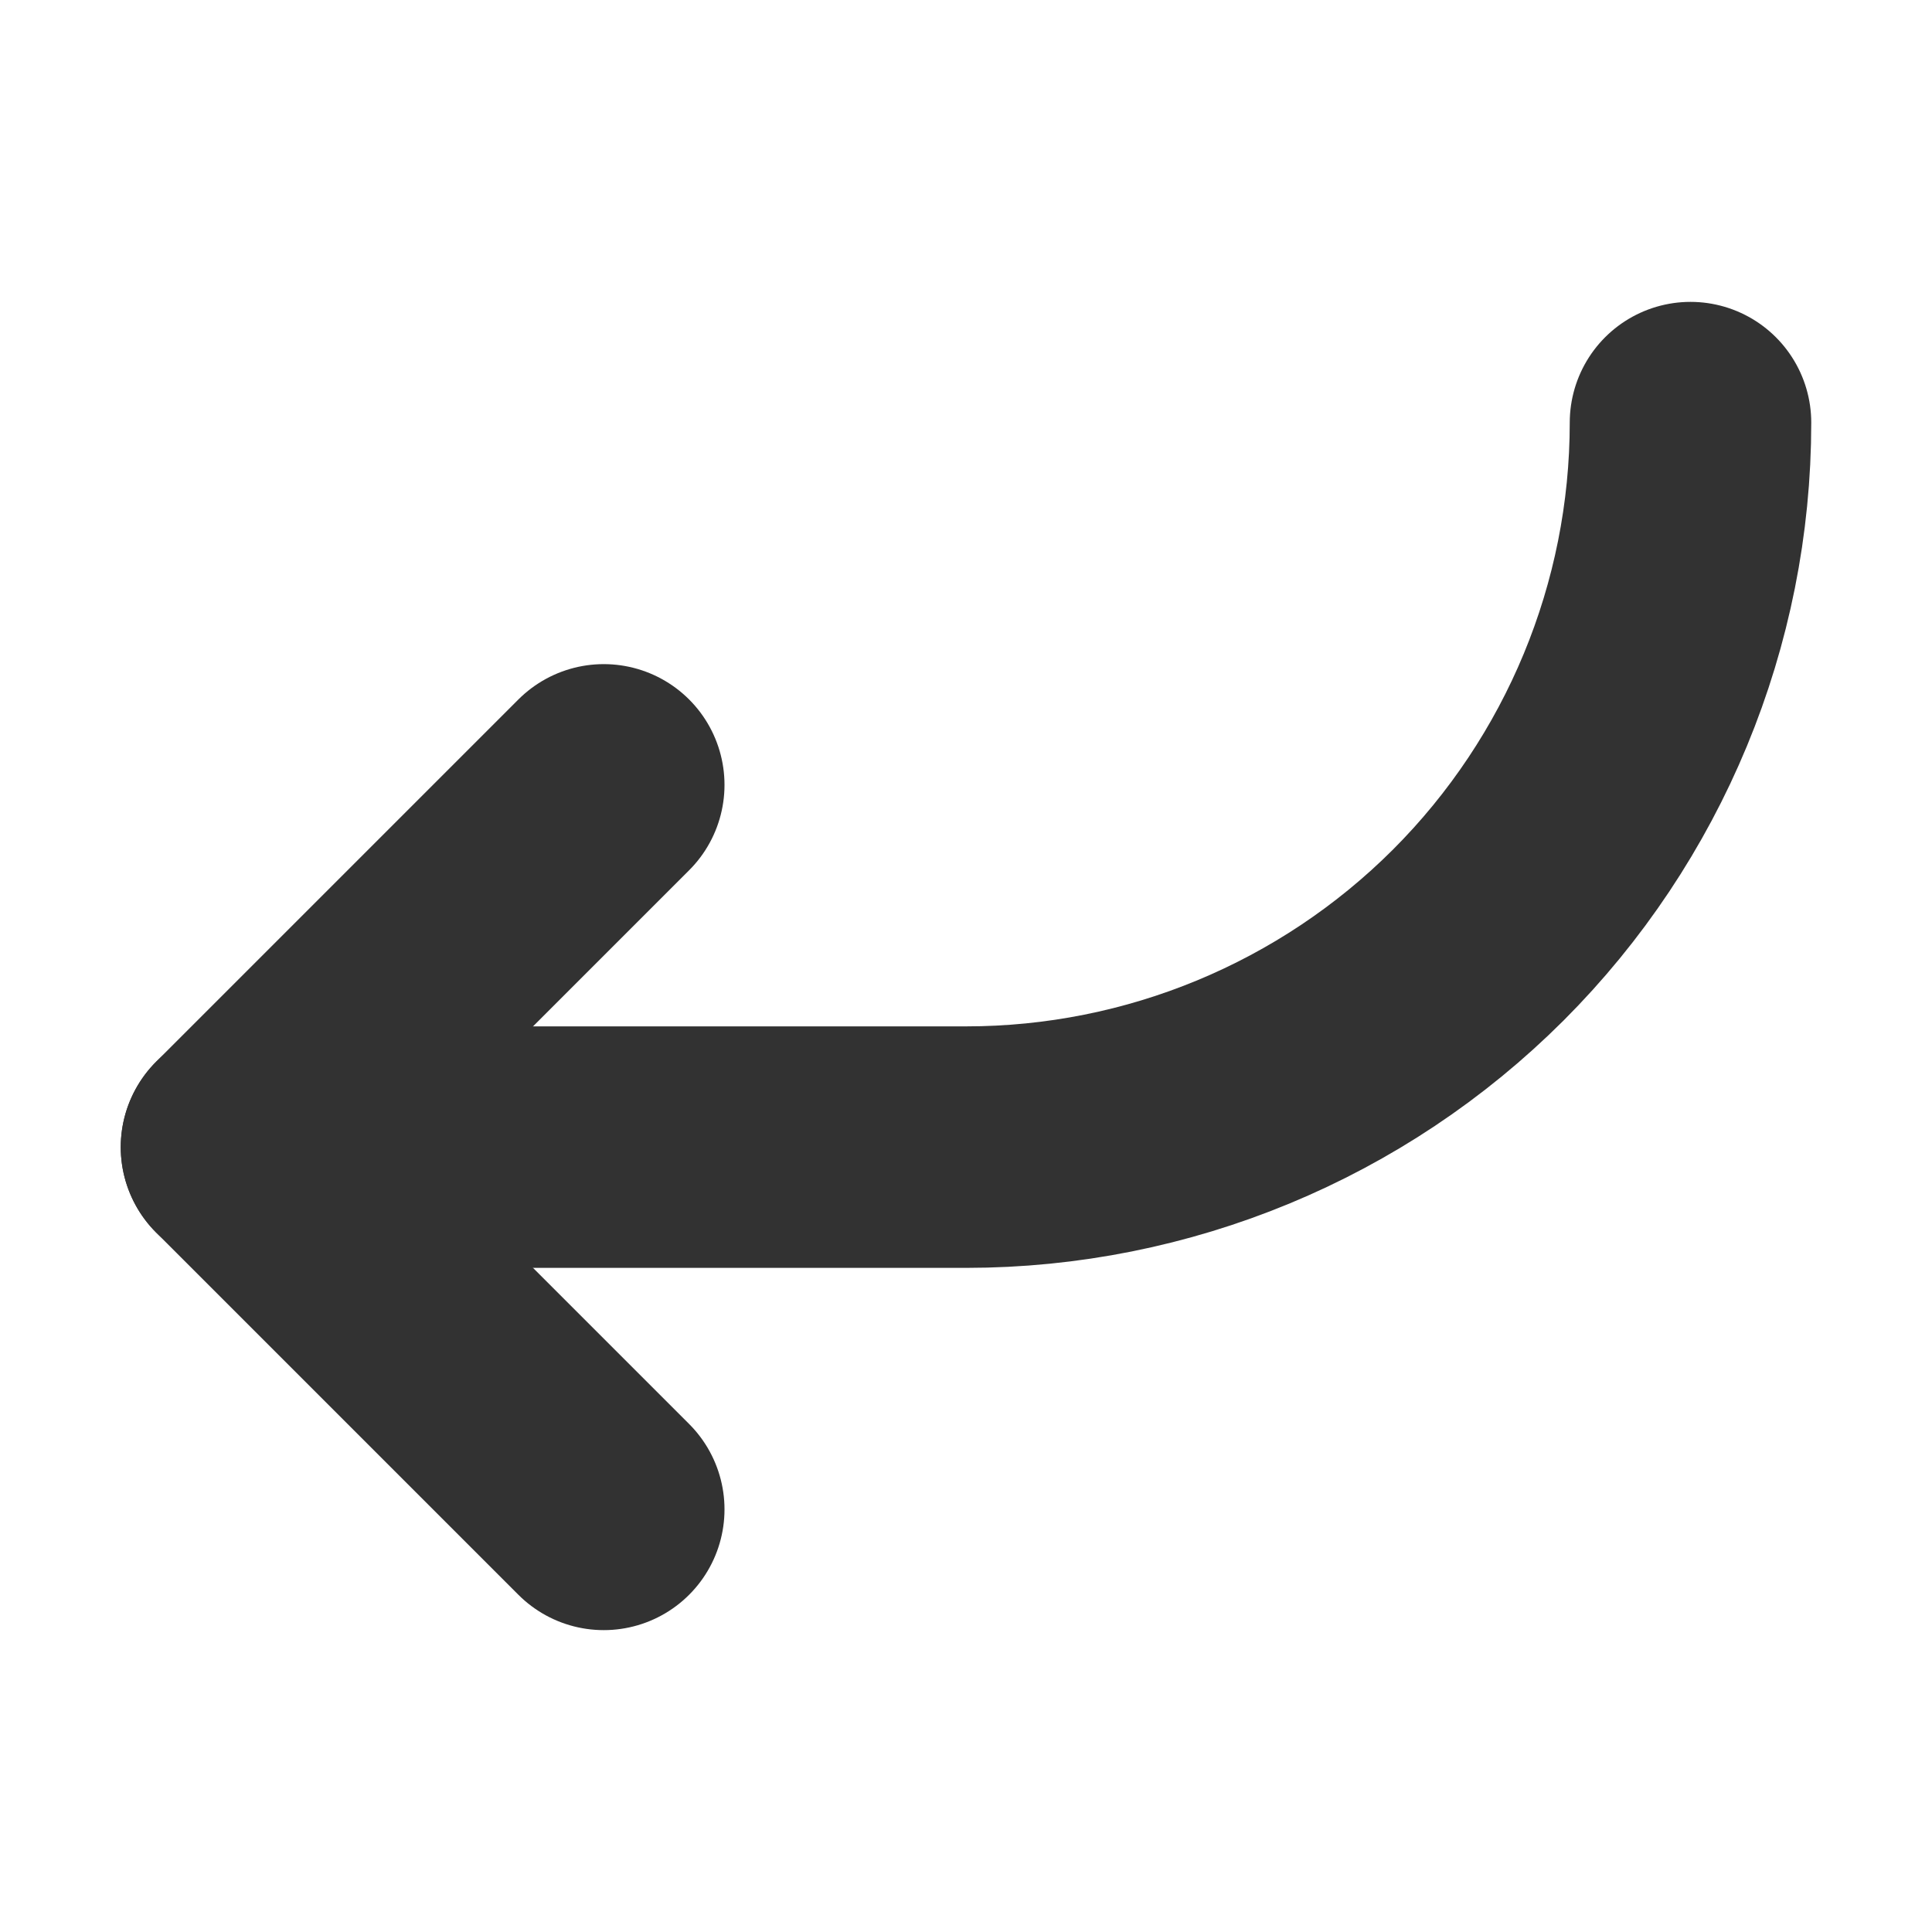 <svg width="16" height="16" viewBox="0 0 16 16" fill="none" xmlns="http://www.w3.org/2000/svg">
<g id="ArrowBendDownLeft">
<path id="Vector" d="M5 6.5L2 9.5L5 12.5" stroke="#323232" stroke-width="2" stroke-linecap="round" stroke-linejoin="round"/>
<path id="Vector_2" d="M14 3.5C14 5.091 13.368 6.617 12.243 7.743C11.117 8.868 9.591 9.5 8 9.5H2" stroke="#323232" stroke-width="2" stroke-linecap="round" stroke-linejoin="round"/>
</g>
</svg>
